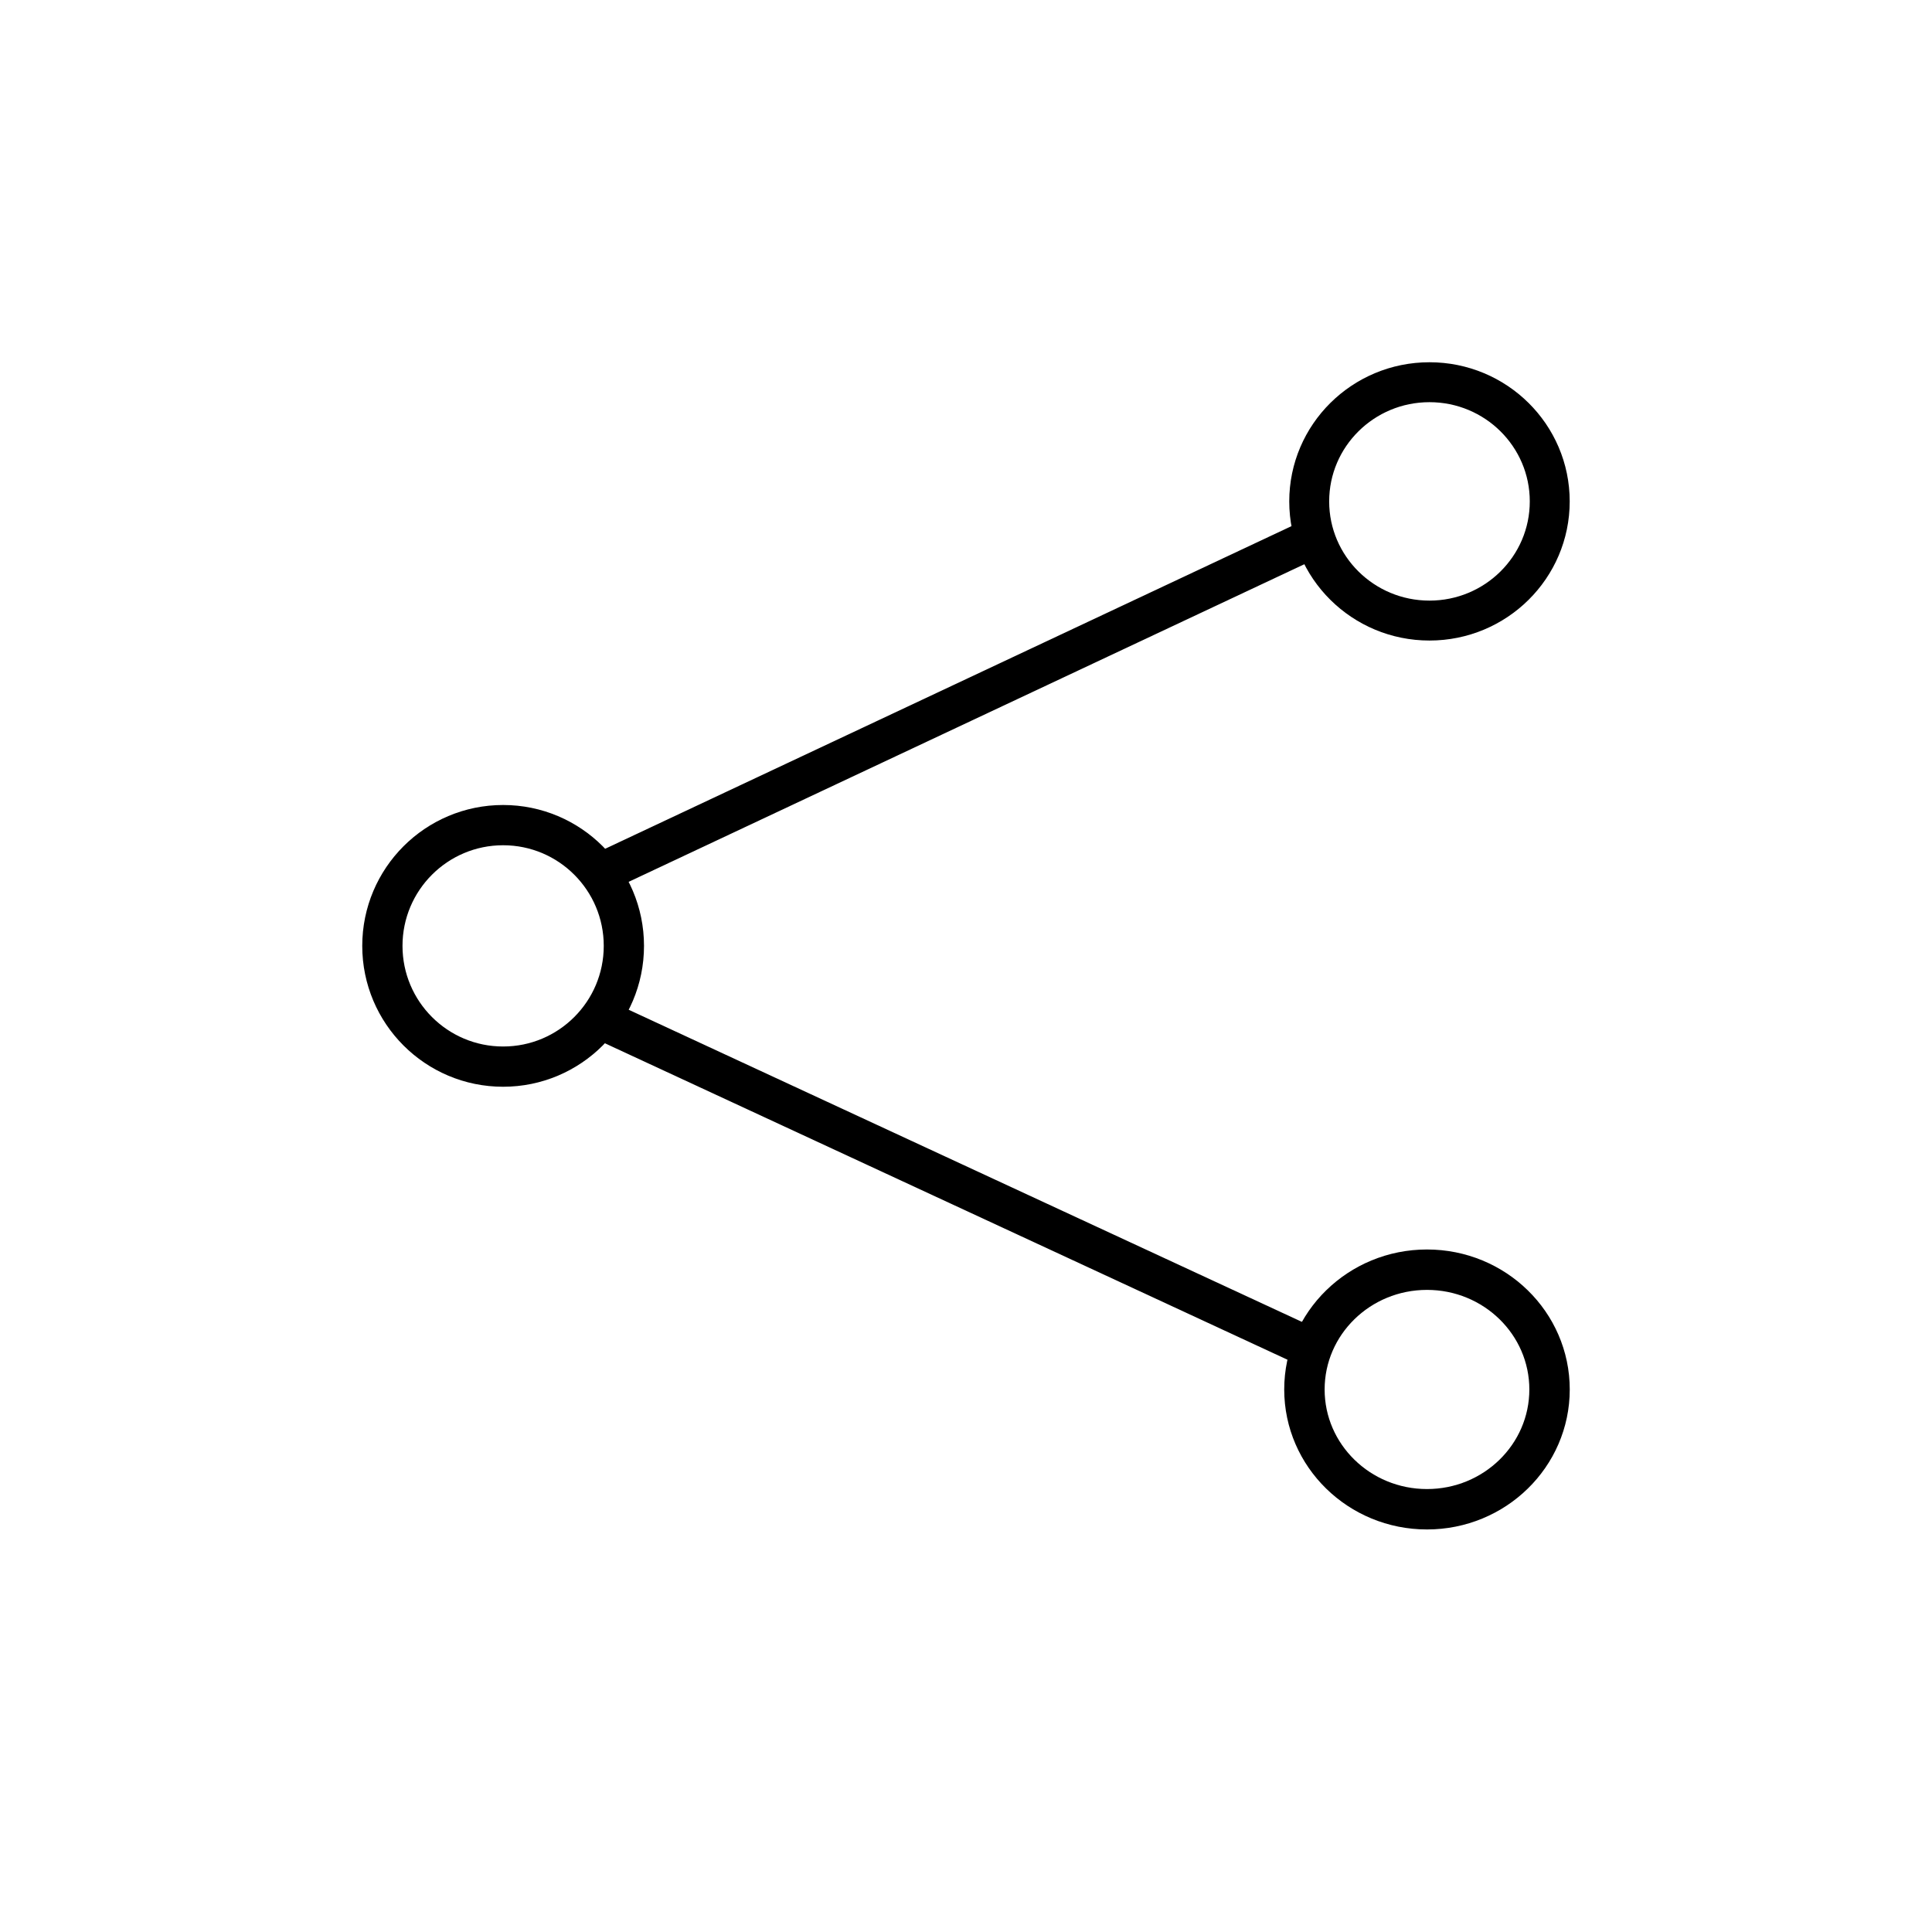 <?xml version="1.0" encoding="UTF-8" standalone="no"?>
<!-- Created with Inkscape (http://www.inkscape.org/) -->

<svg
   width="48"
   height="48"
   viewBox="0 0 48 48"
   version="1.1"
   id="svg1"
   inkscape:version="1.4 (e7c3feb100, 2024-10-09)"
   sodipodi:docname="share_icon.svg"
   xmlns:inkscape="http://www.inkscape.org/namespaces/inkscape"
   xmlns:sodipodi="http://sodipodi.sourceforge.net/DTD/sodipodi-0.dtd"
   xmlns="http://www.w3.org/2000/svg"
   xmlns:svg="http://www.w3.org/2000/svg">
  <sodipodi:namedview
     id="namedview1"
     pagecolor="#ffffff"
     bordercolor="#000000"
     borderopacity="0.25"
     inkscape:showpageshadow="2"
     inkscape:pageopacity="0.0"
     inkscape:pagecheckerboard="0"
     inkscape:deskcolor="#d1d1d1"
     inkscape:document-units="px"
     inkscape:zoom="13.493954"
     inkscape:cx="22.787983"
     inkscape:cy="24.455396"
     inkscape:window-width="1556"
     inkscape:window-height="921"
     inkscape:window-x="0"
     inkscape:window-y="0"
     inkscape:window-maximized="1"
     inkscape:current-layer="layer1" />
  <defs
     id="defs1">
    <inkscape:path-effect
       effect="skeletal"
       id="path-effect4"
       is_visible="true"
       lpeversion="1"
       pattern="M 0,18.868 C 0,8.453 8.453,0 18.868,0 c 10.415,0 18.868,8.453 18.868,18.868 0,10.415 -8.453,18.868 -18.868,18.868 C 8.453,37.736 0,29.283 0,18.868 Z"
       copytype="single_stretched"
       prop_scale="1"
       scale_y_rel="false"
       spacing="0"
       normal_offset="0"
       tang_offset="0"
       prop_units="false"
       vertical_pattern="false"
       hide_knot="false"
       fuse_tolerance="0" />
    <inkscape:path-effect
       effect="skeletal"
       id="path-effect3"
       is_visible="true"
       lpeversion="1"
       pattern="M 0,18.868 C 0,8.453 8.453,0 18.868,0 c 10.415,0 18.868,8.453 18.868,18.868 0,10.415 -8.453,18.868 -18.868,18.868 C 8.453,37.736 0,29.283 0,18.868 Z"
       copytype="single_stretched"
       prop_scale="1"
       scale_y_rel="false"
       spacing="0"
       normal_offset="0"
       tang_offset="0"
       prop_units="false"
       vertical_pattern="false"
       hide_knot="false"
       fuse_tolerance="0" />
    <inkscape:path-effect
       effect="skeletal"
       id="path-effect2"
       is_visible="true"
       lpeversion="1"
       pattern="M 0,18.868 C 0,8.453 8.453,0 18.868,0 c 10.415,0 18.868,8.453 18.868,18.868 0,10.415 -8.453,18.868 -18.868,18.868 C 8.453,37.736 0,29.283 0,18.868 Z"
       copytype="single_stretched"
       prop_scale="1"
       scale_y_rel="false"
       spacing="0"
       normal_offset="0"
       tang_offset="0"
       prop_units="false"
       vertical_pattern="false"
       hide_knot="false"
       fuse_tolerance="0" />
  </defs>
  <g
     inkscape:label="Capa 1"
     inkscape:groupmode="layer"
     id="layer1">
    <circle
       style="fill:#ffffff;fill-opacity:0;stroke:#000000"
       id="path1"
       cx="12.5"
       cy="-23.5"
       r="3"
       transform="scale(1,-1)" />
    <ellipse
       style="fill:#ffffff;fill-opacity:0;stroke:#000000;stroke-width:0.992"
       id="path1-5"
       cx="35.515"
       cy="12.457"
       rx="2.988"
       ry="2.961" />
    <path
       style="fill:#ffffff;fill-opacity:0;stroke:none"
       d="m 10.449,7.559 c 1.57,-1.692 3.457,-2.711 5.534,-3.678 1.944,-0.905 4.071,-1.735 4.813,-3.262 -10e-7,-4.5e-7 0,-1.11e-6 0,-1.11e-6 0.307,-1.044 -0.316,-1.925 -3.106,-2.517 l 0,0 c -1.607,-0.124 -3.335,0.212 -5.209,1.292 l 0,0 c -0.503,0.285 -1.043,0.695 -1.626,1.244 l 0,0 c 0.199,3.564 0.361,7.228 0.485,10.991 l 0,0 c 0.032,0.006 0.065,0.013 0.097,0.019 0.012,0.002 0.024,0.004 0.036,0.007 0.942,1.269 2.96,3.237 5.627,5.53 1.256,-0.972 2.815,-2.408 4.3,-3.94 0.398,-0.41 0.782,-0.82 1.147,-1.22 -3.489,-3.222 -6.895,-6.313 -10.054,-9.12 1.266,-1.297 2.49,-2.467 3.668,-3.504 0,0 7e-6,1.32e-6 7e-6,1.32e-6 5.059,1.001 9.553,2.065 13.407,3.209 -3.194,4.545 -4.927,8.257 -5.207,11.26 -5.858,0.302 0.362,-1.25 3.28,-0.976 4.44,0.418 7.174,3.261 2.094,11.623 -3.368,0.552 -11.192,1.779 -18.99,2.96 1.57,-1.015 3.628,-2.208 6.145,-3.609 0,0 4e-6,-1e-6 4e-6,-1e-6 -1.284,1.567 -2.634,3.12 -4.039,4.648 C 7.385,23.401 1.598,17.93 -4.316,12.281 -2.862,10.749 -1.377,9.196 0.131,7.633 5.758,1.797 11.33,-3.808 16.396,-8.737 c 7.357,6.663 13.738,12.696 18.67,17.684 0.004,0.015 0.008,0.03 0.012,0.045 0.01,0.039 0.021,0.078 0.03,0.117 l 0,0 c 0.04,3.883 0.114,7.662 0.222,11.339 l 0,0 c -0.908,0.95 -1.809,1.725 -2.695,2.339 l 0,0 c -3.193,2.216 -6.506,3.252 -9.69,3.424 l 0,0 c -5.69,-0.053 -9.098,-1.674 -11.046,-3.612 0,0 -2e-6,-3e-6 -2e-6,-3e-6 -3.344,-3.238 -4.207,-6.386 -4.112,-8.83 0.097,-2.48 1.173,-4.607 2.661,-6.21 z"
       id="path2"
       inkscape:path-effect="#path-effect2"
       inkscape:original-d="M 10.449124,7.5589406 C 19.712531,16.155383 23.26968,10.300909 23.26968,10.300909 l -6.521439,-6.0767951 -7.6330479,7.9294771 3.5571489,3.557148 3.853577,-4.075899 3.631256,3.408934 6.891975,4.150007 0.592858,-6.299118" />
    <path
       style="fill:#ff5636;fill-opacity:0.411;stroke:#000000;stroke-width:0.992"
       d="M 15.212,21.552 32.486,13.432"
       id="path4" />
    <ellipse
       style="fill:#ffffff;fill-opacity:0;stroke:#000000;stroke-width:1.004"
       id="path1-5-6"
       cx="35.453"
       cy="-34.521"
       transform="scale(1,-1)"
       rx="3.045"
       ry="2.976" />
    <path
       style="fill:#ff5636;fill-opacity:0.411;stroke:#000000;stroke-width:1.004"
       d="M 15.215,25.453 32.818,33.614"
       id="path4-0" />
  </g>
</svg>
